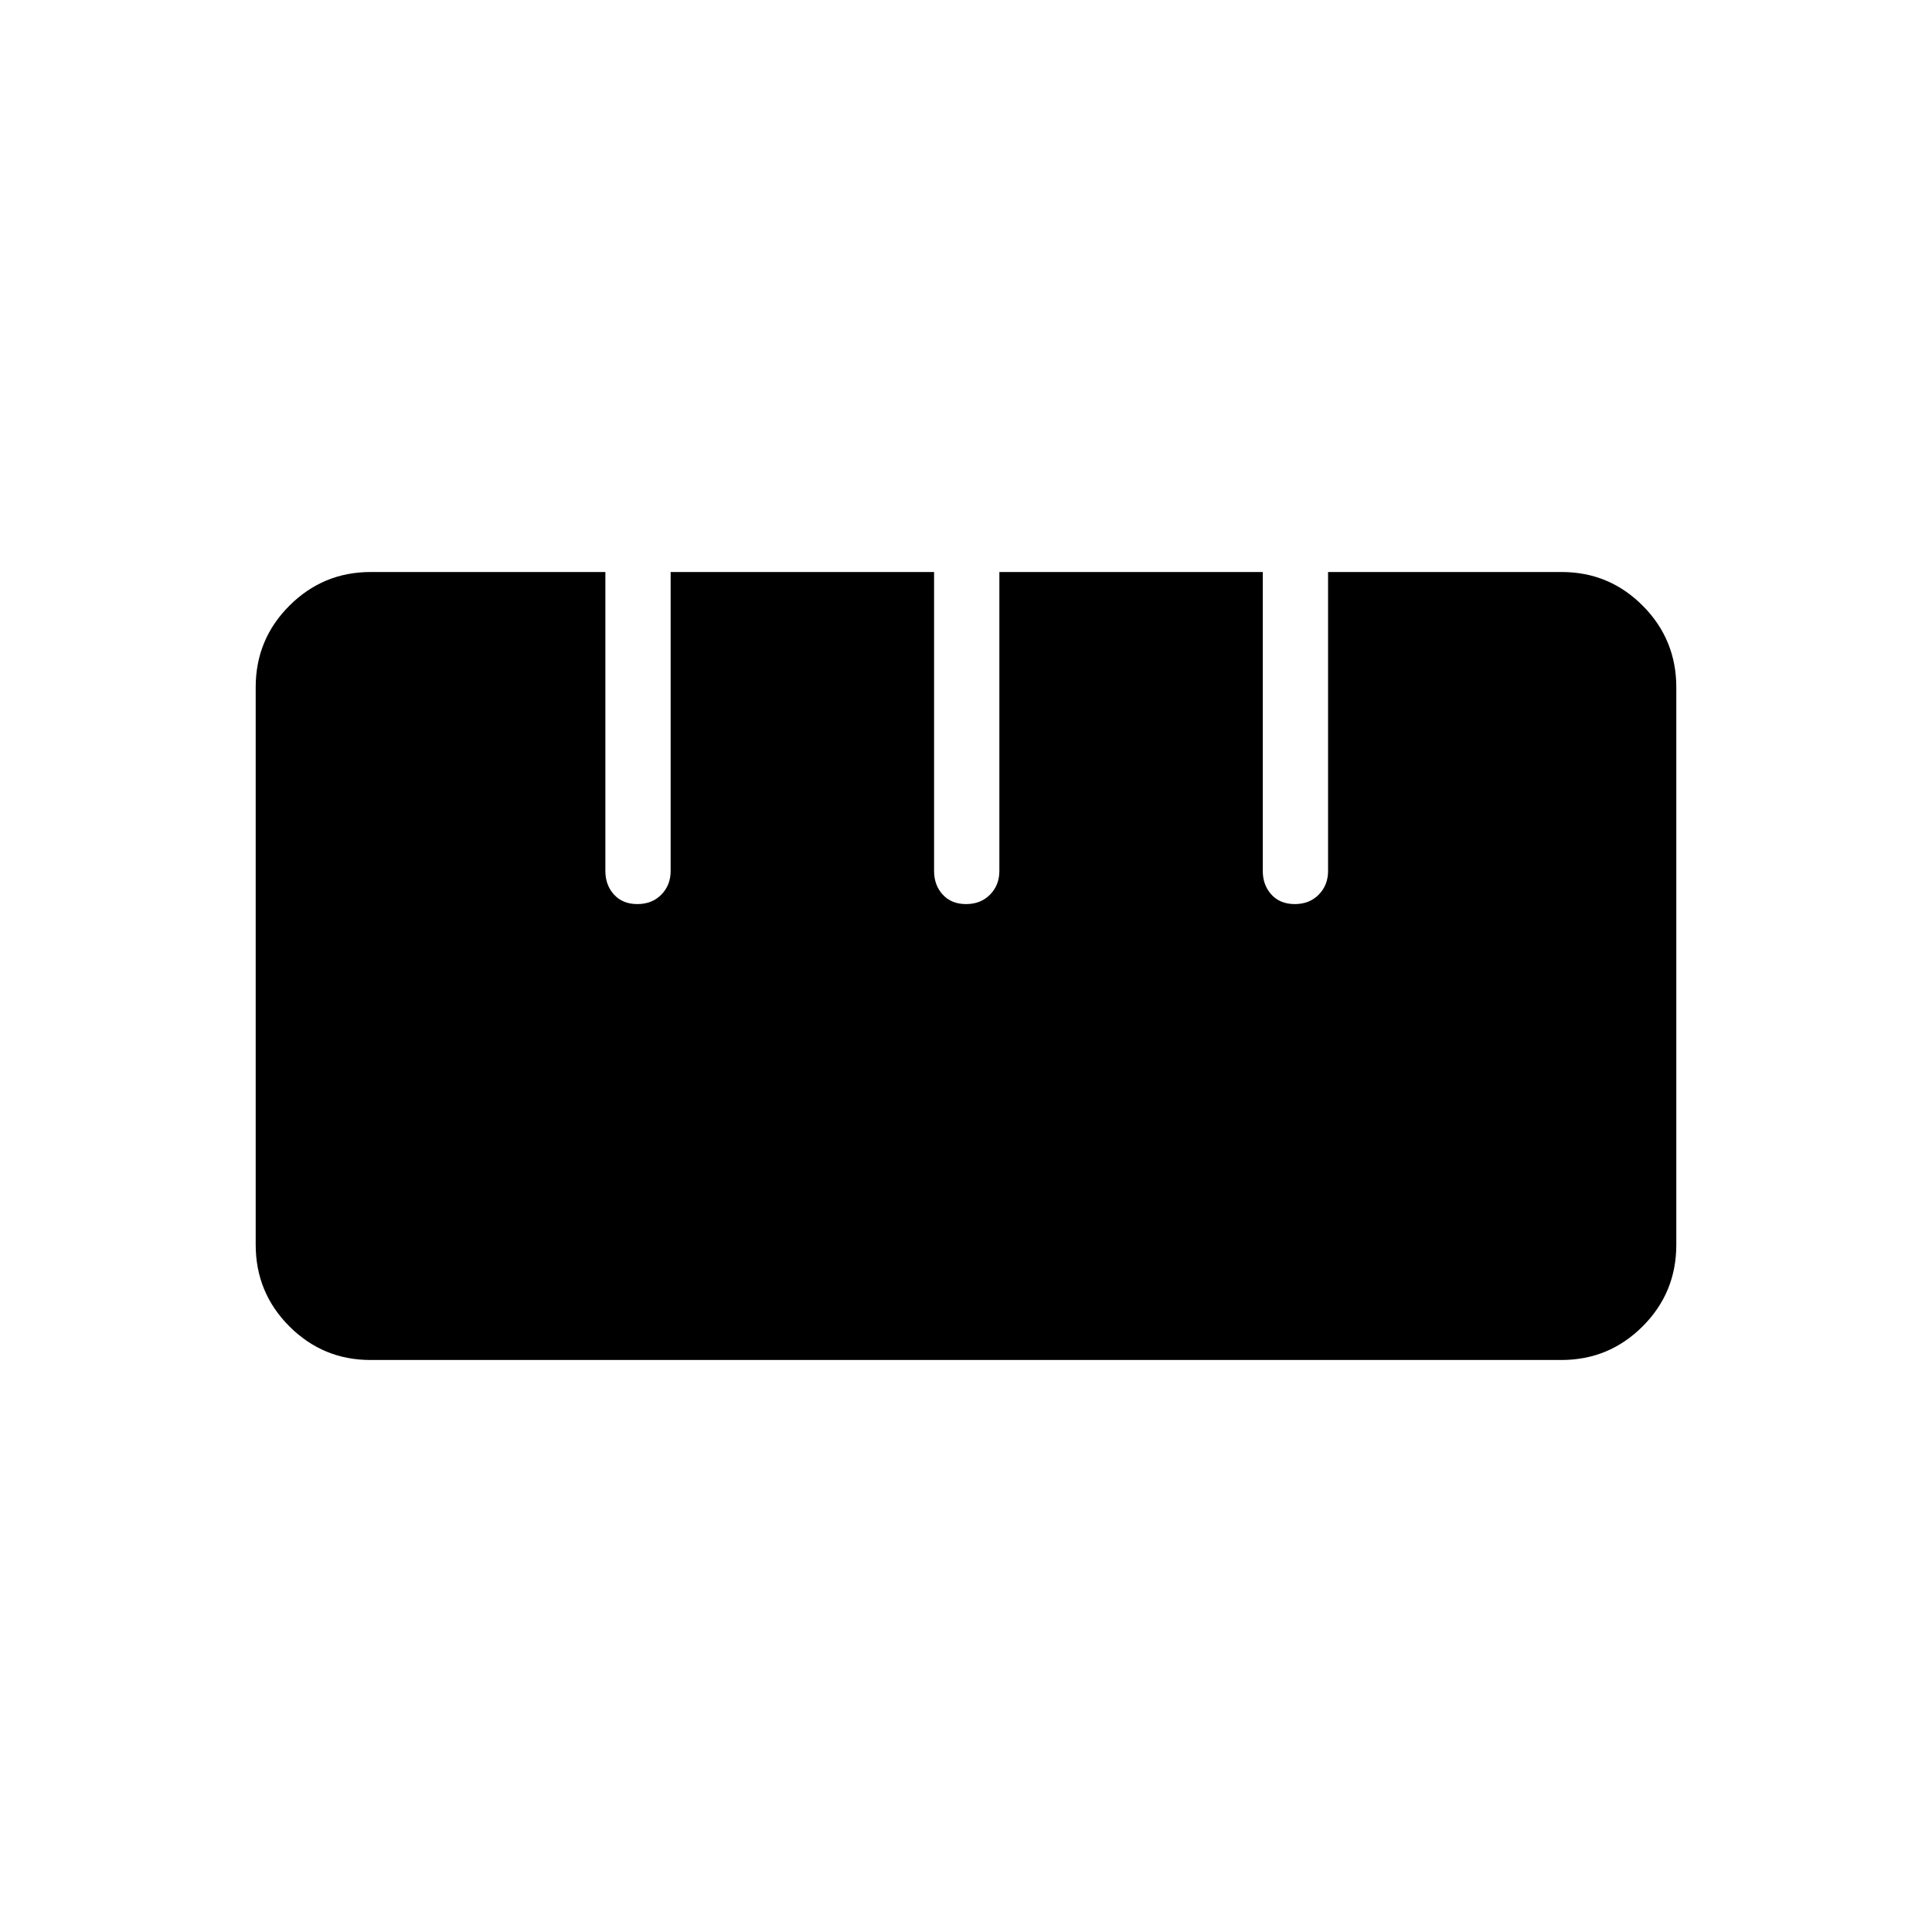 <svg xmlns="http://www.w3.org/2000/svg" height="40" viewBox="0 -960 960 960" width="40"><path d="M184.06-284.23q-23.59 0-40.3-16.74-16.71-16.73-16.71-40.57V-618.5q0-23.81 16.75-40.54t40.37-16.73h116.64v148.59q0 6.98 4.29 11.7 4.29 4.71 11.6 4.71t11.93-4.71q4.61-4.72 4.61-11.7v-148.59h130.9v148.59q0 6.98 4.29 11.7 4.3 4.71 11.61 4.71t11.92-4.71q4.62-4.72 4.62-11.7v-148.59h130.89v148.59q0 6.98 4.3 11.7 4.29 4.71 11.6 4.71t11.93-4.71q4.61-4.72 4.61-11.7v-148.59h116.1q23.58 0 40.26 16.75 16.68 16.76 16.68 40.56v276.96q0 23.85-16.73 40.56-16.74 16.71-40.33 16.71H184.06Z"/></svg>